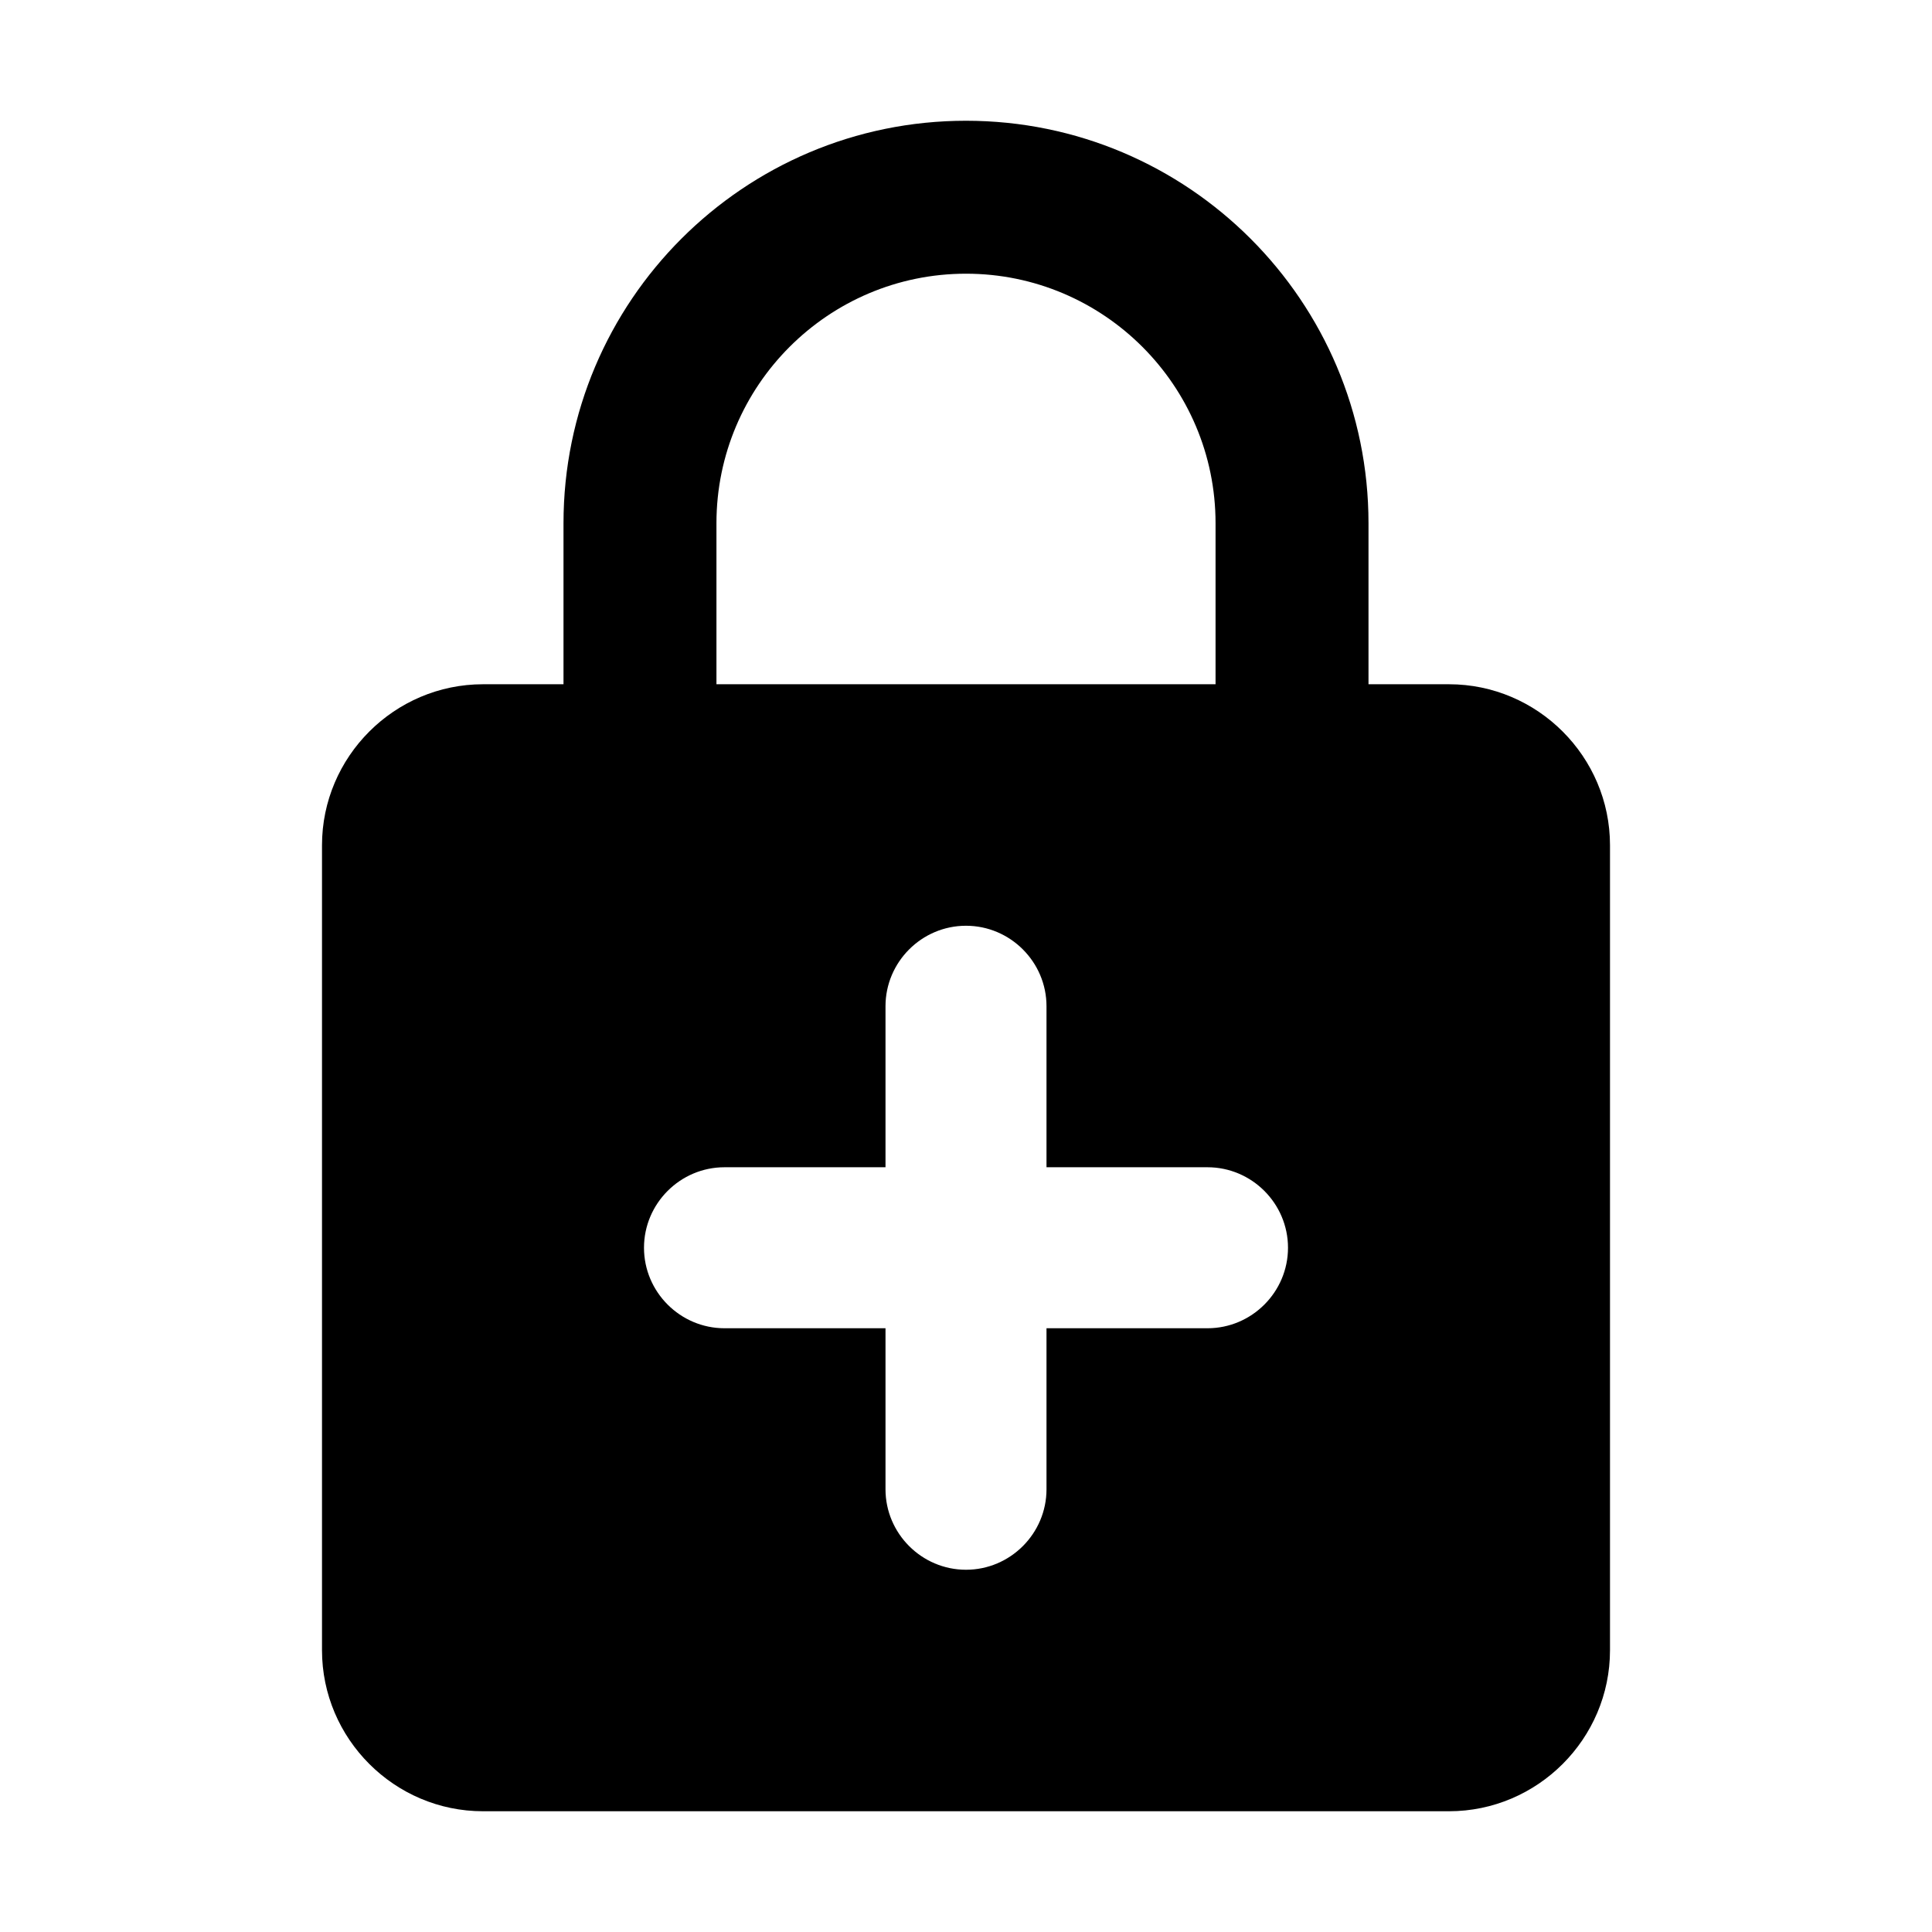 <svg viewBox="0 0 24 24" fill="none" xmlns="http://www.w3.org/2000/svg">
<path d="M18 8.5H17V6.5C17 3.74 14.76 1.5 12 1.5C9.24 1.5 7 3.74 7 6.5V8.5H6C4.9 8.5 4 9.4 4 10.5V20.5C4 21.6 4.9 22.5 6 22.5H18C19.1 22.5 20 21.6 20 20.5V10.5C20 9.4 19.1 8.5 18 8.5ZM8.9 6.5C8.9 4.79 10.29 3.4 12 3.4C13.71 3.4 15.1 4.79 15.1 6.5V8.5H8.9V6.5ZM15 16.5H13V18.5C13 19.05 12.55 19.5 12 19.5C11.45 19.5 11 19.05 11 18.5V16.5H9C8.45 16.5 8 16.05 8 15.5C8 14.95 8.45 14.5 9 14.5H11V12.5C11 11.95 11.45 11.5 12 11.5C12.55 11.5 13 11.95 13 12.5V14.5H15C15.55 14.5 16 14.95 16 15.5C16 16.05 15.55 16.5 15 16.5Z" fill="currentColor"/>
</svg>
